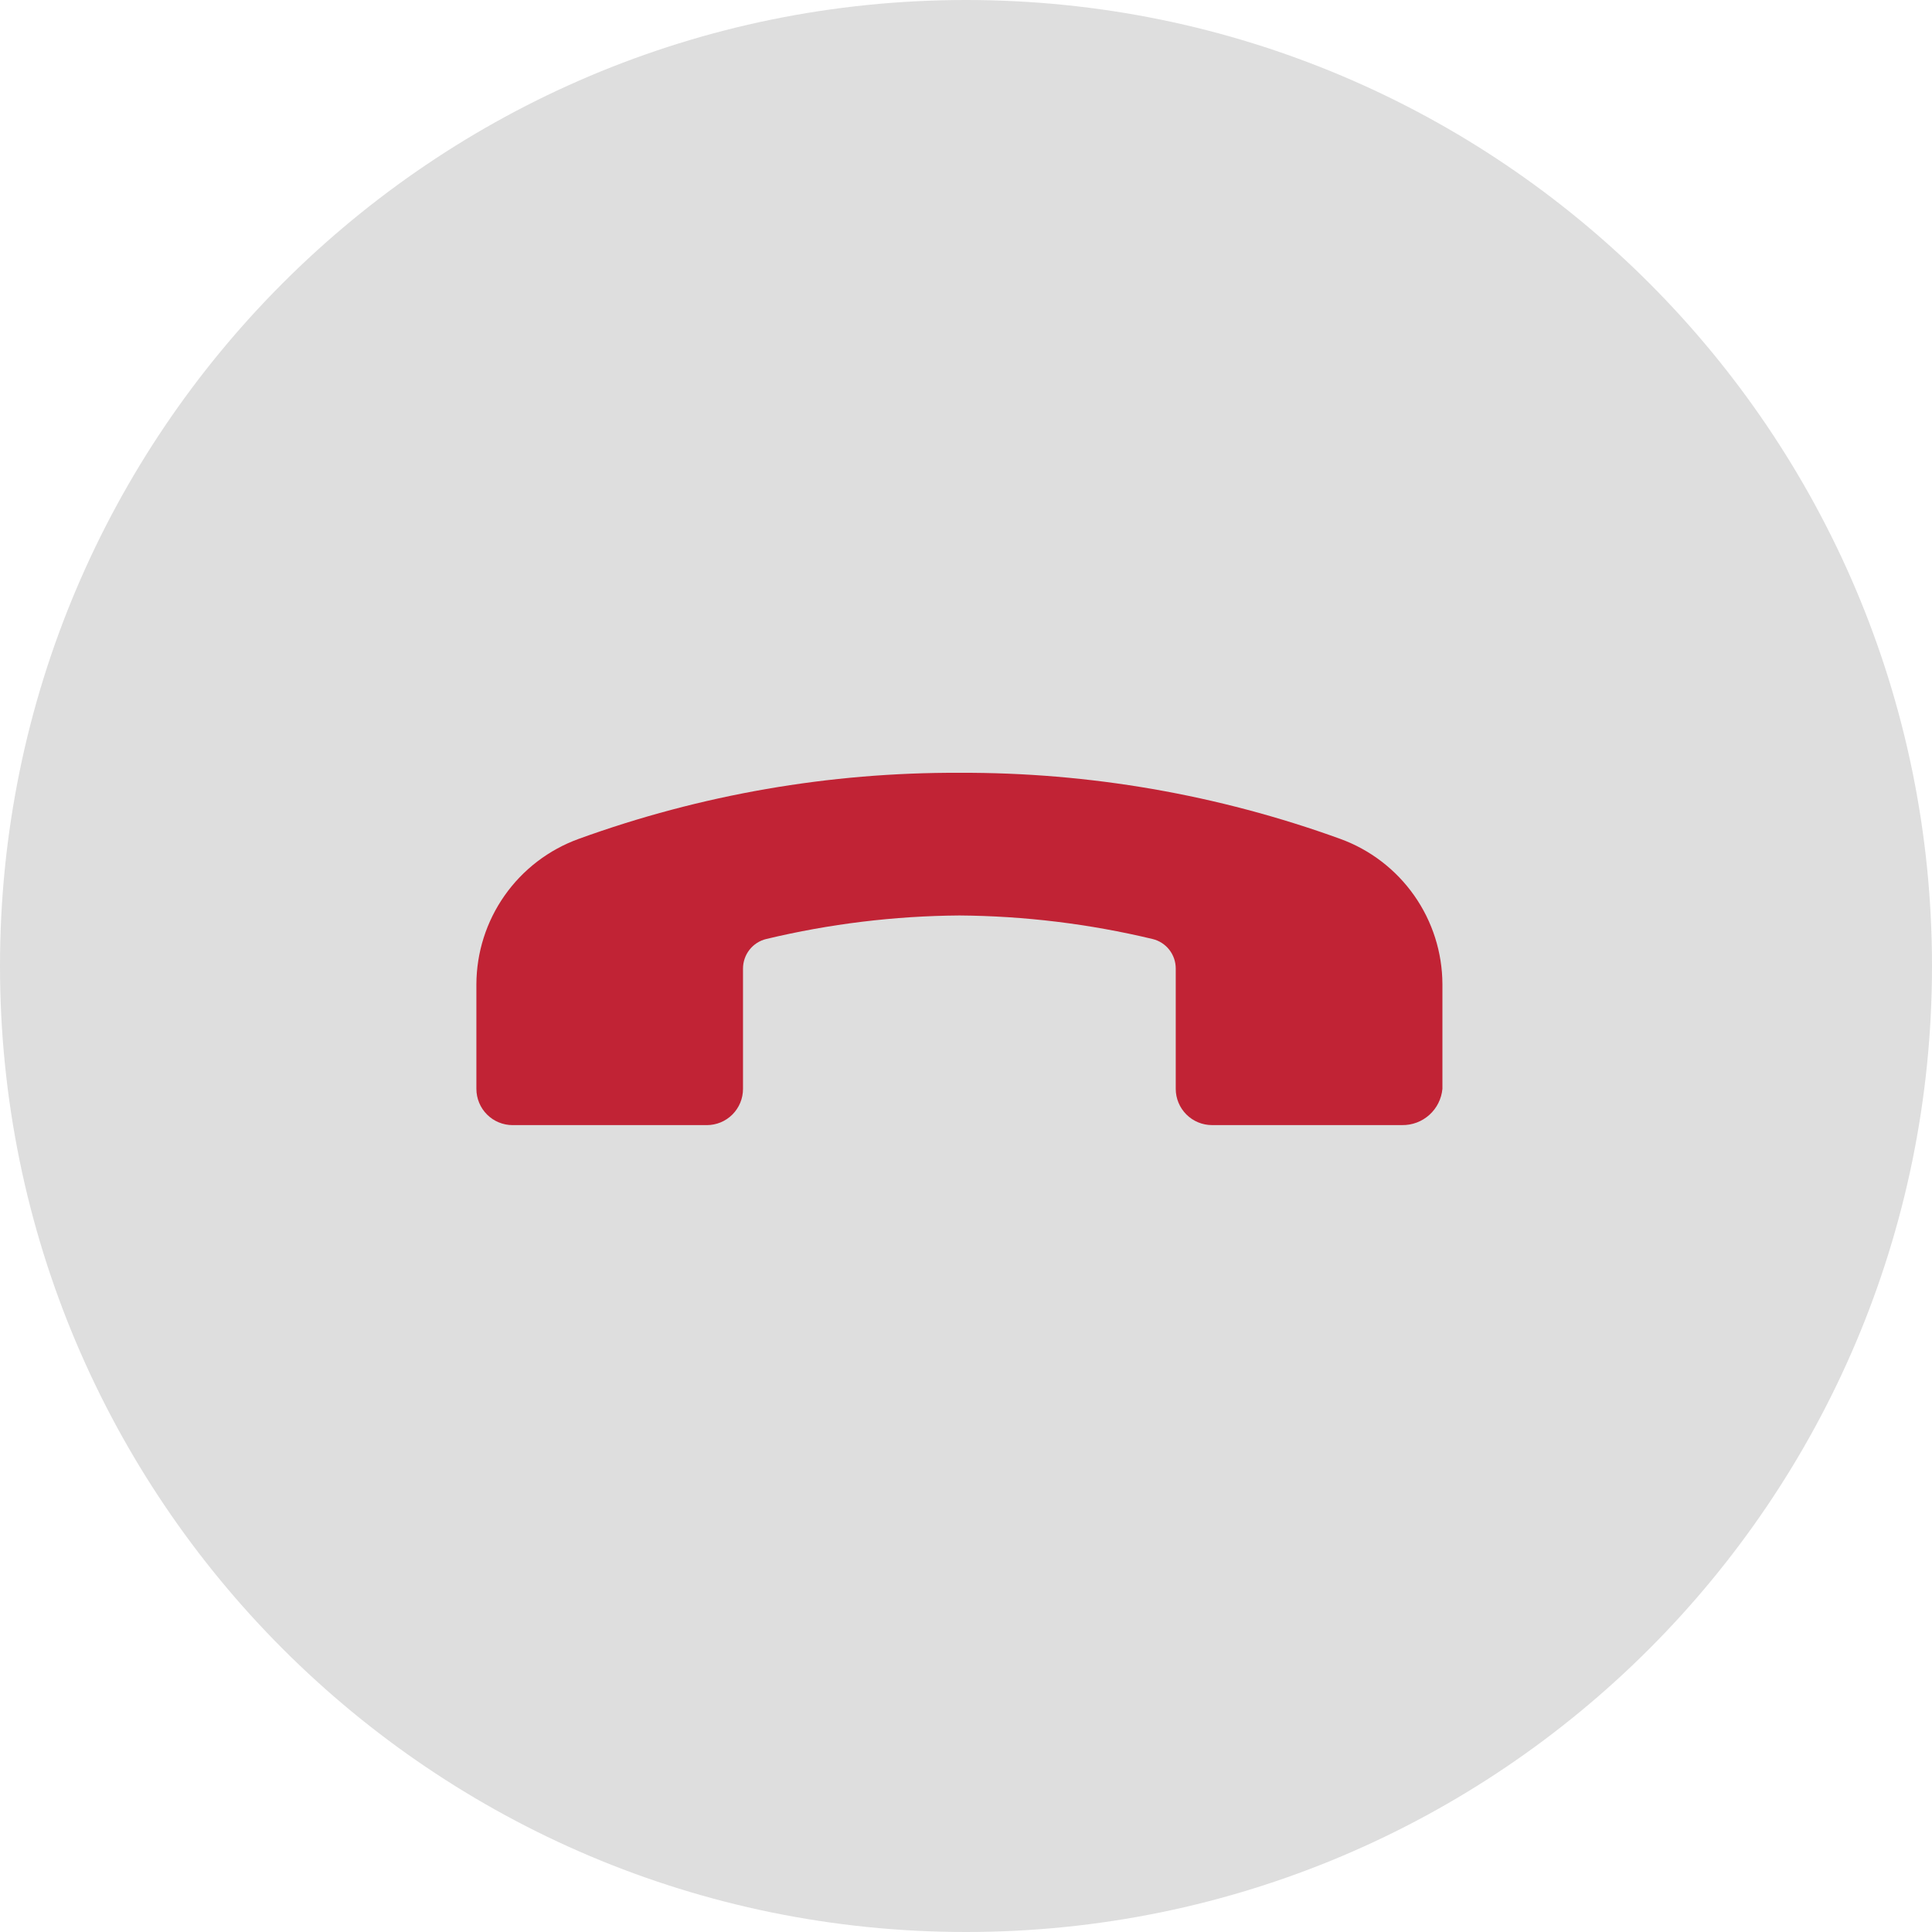 <svg width="64" height="64" viewBox="0 0 64 64" fill="none" xmlns="http://www.w3.org/2000/svg">
<path d="M32 64C49.673 64 64 49.673 64 32C64 14.327 49.673 0 32 0C14.327 0 0 14.327 0 32C0 49.673 14.327 64 32 64Z" fill="#DEDEDE"/>
<path d="M38.948 36.07C38.948 36.388 39.075 36.693 39.3 36.918C39.525 37.143 39.83 37.27 40.148 37.27H46.448C46.781 37.275 47.103 37.154 47.35 36.931C47.597 36.709 47.751 36.401 47.782 36.07V32.603C47.778 31.55 47.452 30.524 46.846 29.663C46.24 28.802 45.385 28.147 44.395 27.788C40.352 26.323 36.082 25.582 31.782 25.6C27.481 25.582 23.211 26.323 19.168 27.79C18.178 28.149 17.323 28.803 16.717 29.664C16.111 30.525 15.785 31.552 15.781 32.604V36.071C15.781 36.389 15.908 36.695 16.133 36.92C16.358 37.145 16.663 37.271 16.982 37.271H23.413C23.571 37.271 23.727 37.24 23.873 37.18C24.018 37.12 24.151 37.031 24.262 36.92C24.373 36.808 24.462 36.676 24.522 36.53C24.582 36.385 24.613 36.229 24.613 36.071V32.087C24.613 31.861 24.688 31.641 24.827 31.463C24.966 31.285 25.162 31.159 25.381 31.106C27.478 30.604 29.625 30.342 31.782 30.326C33.938 30.342 36.085 30.604 38.181 31.106C38.401 31.159 38.596 31.285 38.735 31.463C38.874 31.642 38.949 31.861 38.948 32.087V36.07Z" fill="#C12335"/>
</svg>
